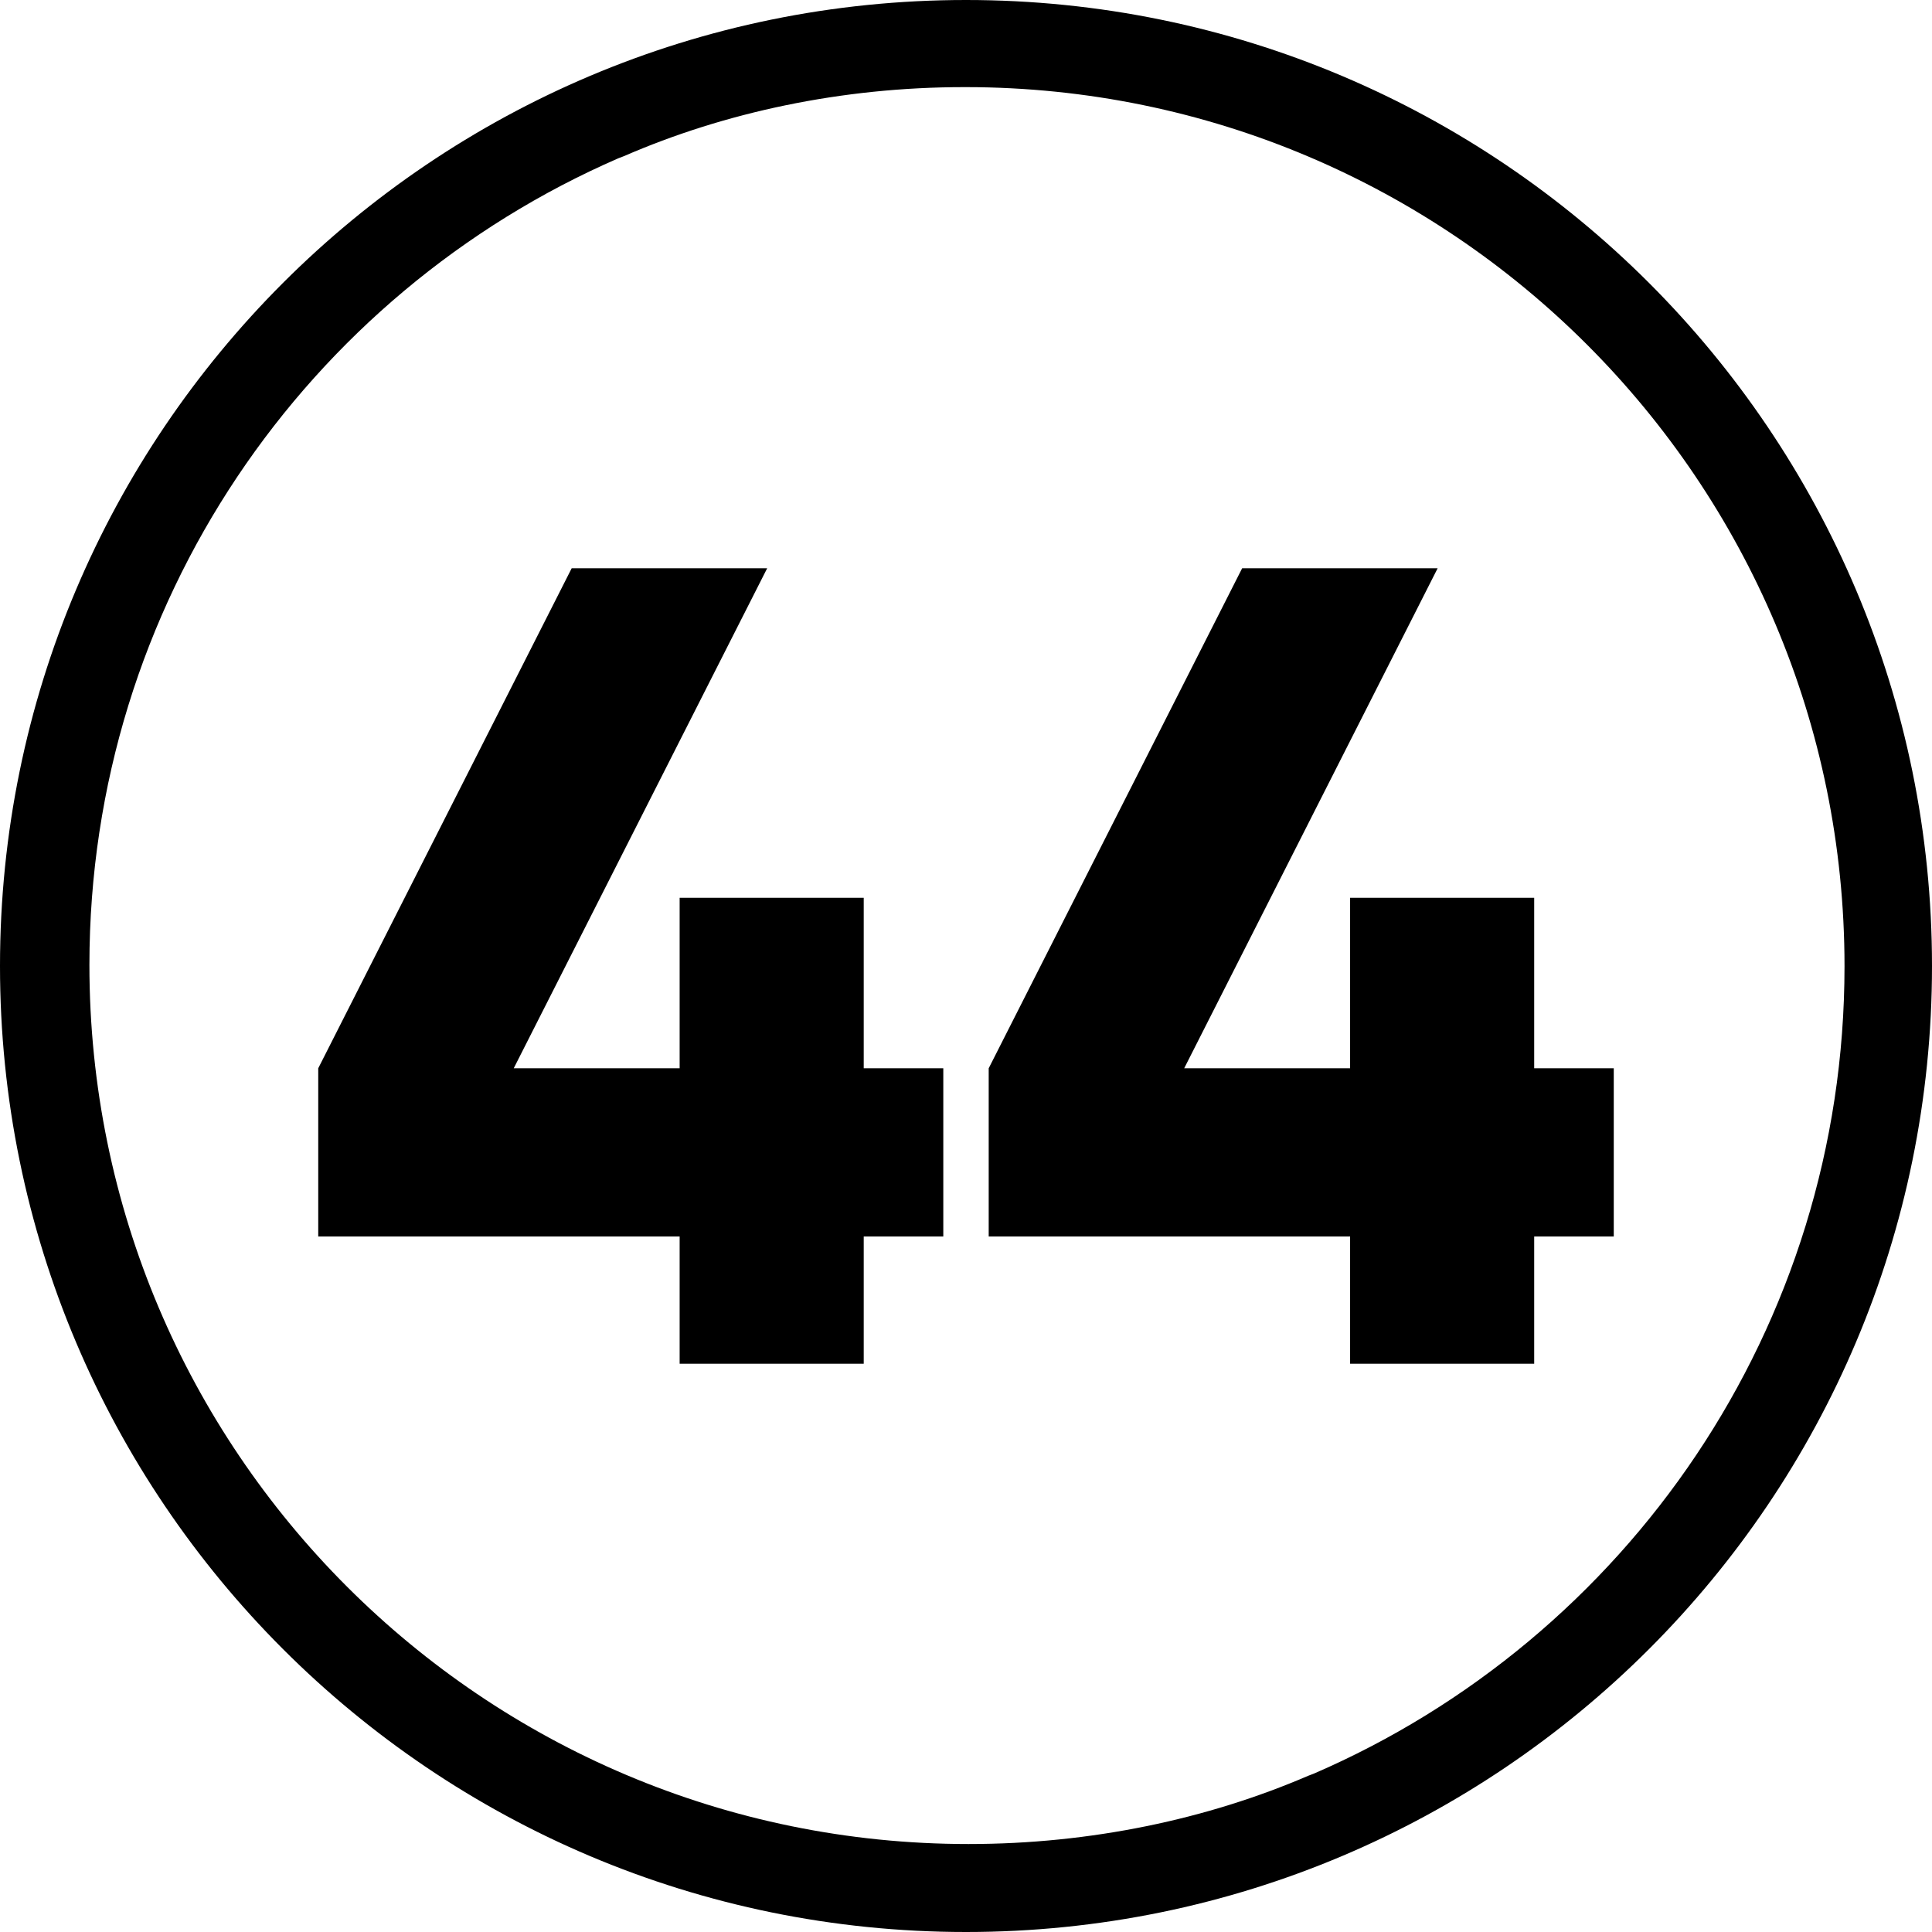 <!-- Generated by IcoMoon.io -->
<svg version="1.1" xmlns="http://www.w3.org/2000/svg" width="32" height="32" viewBox="0 0 32 32">
<title>44</title>
<path d="M16 1.443c8.037 0.006 14.551 6.523 14.551 14.561 0 5.992-3.619 11.138-8.79 13.373l-0.094 0.036c-1.661 0.715-3.594 1.13-5.625 1.13-8.042 0-14.561-6.519-14.561-14.561 0-5.98 3.605-11.118 8.76-13.36l0.094-0.036c1.663-0.723 3.601-1.143 5.637-1.143 0.010 0 0.021 0 0.031 0h-0.002zM16 0c-8.836 0-16 7.164-16 16s7.164 16 16 16c8.836 0 16-7.164 16-16s-7.164-16-16-16z"></path>
<path d="M15.624 20.48h-1.318v2.108h-3.049v-2.108h-5.986v-2.786l4.198-8.282h3.238l-4.198 8.282h2.748v-2.824h3.049v2.824h1.318z"></path>
<path d="M26.729 20.48h-1.318v2.108h-3.049v-2.108h-5.986v-2.786l4.198-8.282h3.238l-4.198 8.282h2.748v-2.824h3.049v2.824h1.318z"></path>
</svg>
